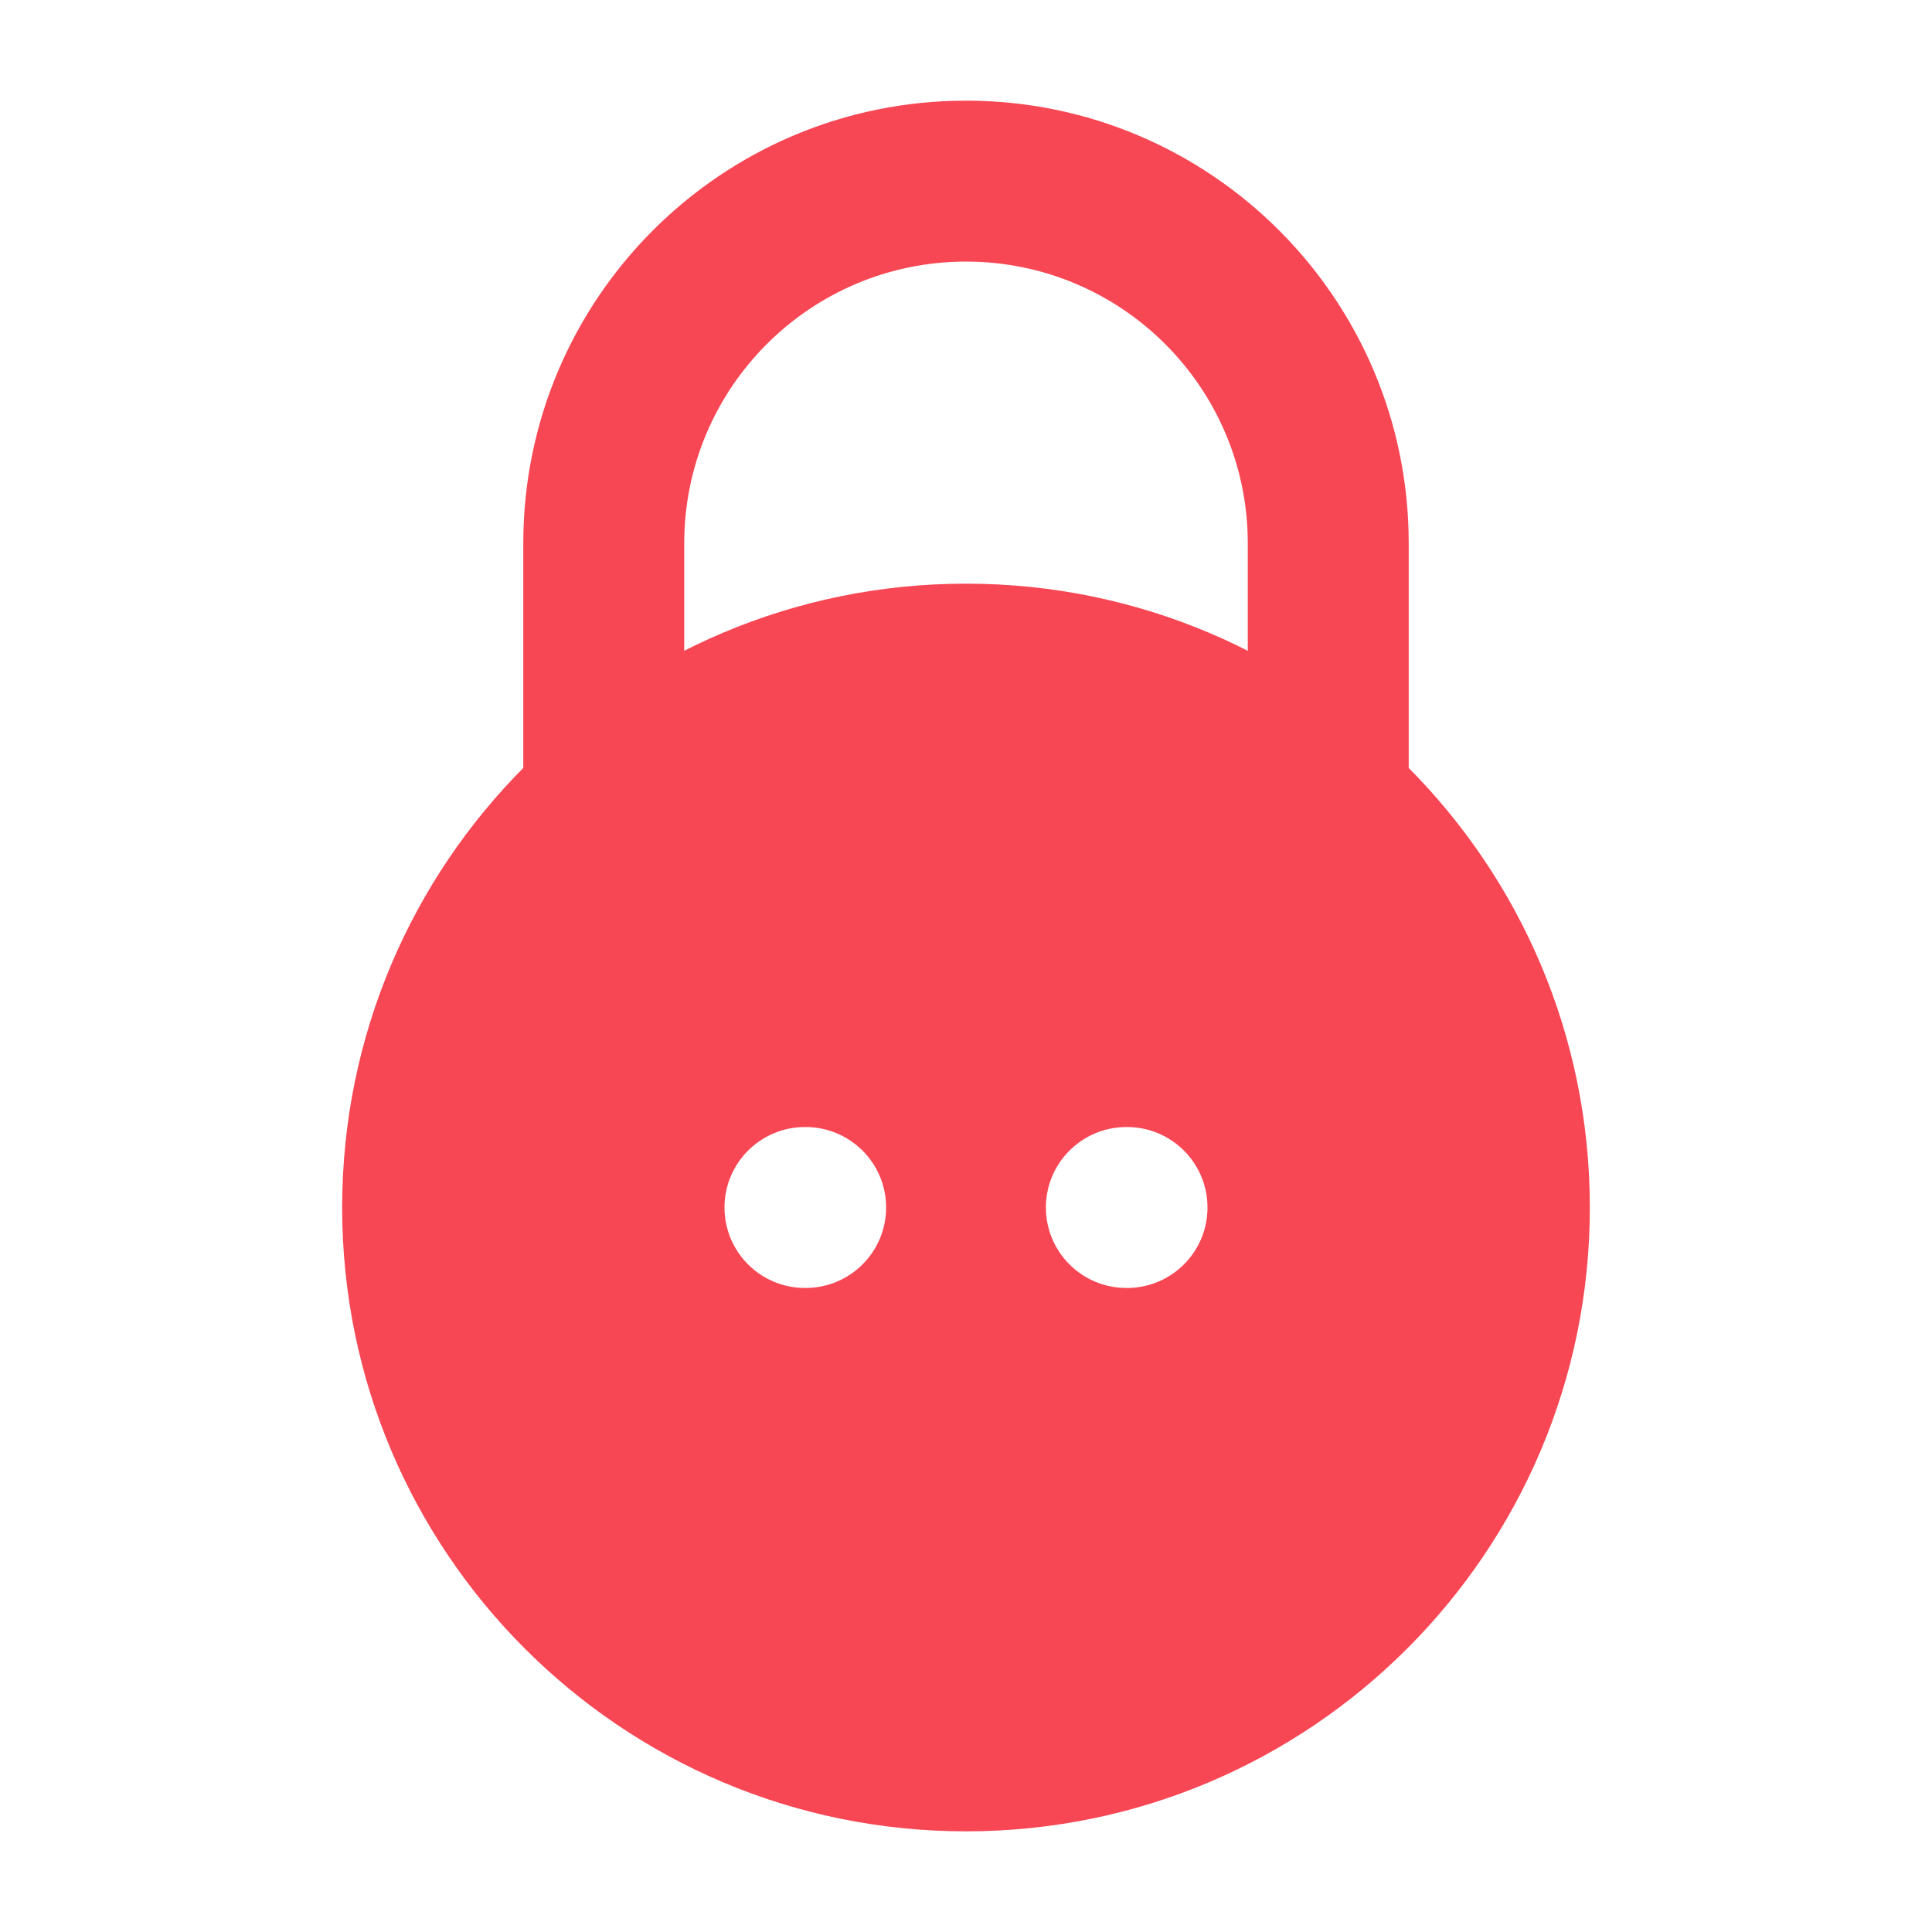 <svg width="20" height="20" viewBox="0 0 20 20" fill="none" xmlns="http://www.w3.org/2000/svg">
<path fill-rule="evenodd" clip-rule="evenodd" d="M10 6.042C6.433 6.042 3.542 8.933 3.542 12.5C3.542 16.067 6.433 18.958 10 18.958C13.567 18.958 16.458 16.067 16.458 12.5C16.458 8.933 13.567 6.042 10 6.042ZM8.333 11.667C7.873 11.667 7.5 12.04 7.5 12.5C7.5 12.96 7.873 13.333 8.333 13.333H8.339C8.8 13.333 9.173 12.96 9.173 12.5C9.173 12.04 8.8 11.667 8.339 11.667H8.333ZM11.661 11.667C11.2 11.667 10.827 12.04 10.827 12.5C10.827 12.96 11.2 13.333 11.661 13.333H11.667C12.127 13.333 12.5 12.96 12.5 12.5C12.5 12.04 12.127 11.667 11.667 11.667H11.661Z" fill="#F84754"/>
<path fill-rule="evenodd" clip-rule="evenodd" d="M5.417 5.625C5.417 3.094 7.469 1.042 10 1.042C12.531 1.042 14.583 3.094 14.583 5.625V8.125C14.583 8.585 14.21 8.958 13.75 8.958C13.29 8.958 12.917 8.585 12.917 8.125V5.625C12.917 4.014 11.611 2.708 10 2.708C8.389 2.708 7.083 4.014 7.083 5.625V8.125C7.083 8.585 6.71 8.958 6.25 8.958C5.79 8.958 5.417 8.585 5.417 8.125V5.625Z" fill="#F84754"/>
</svg>
